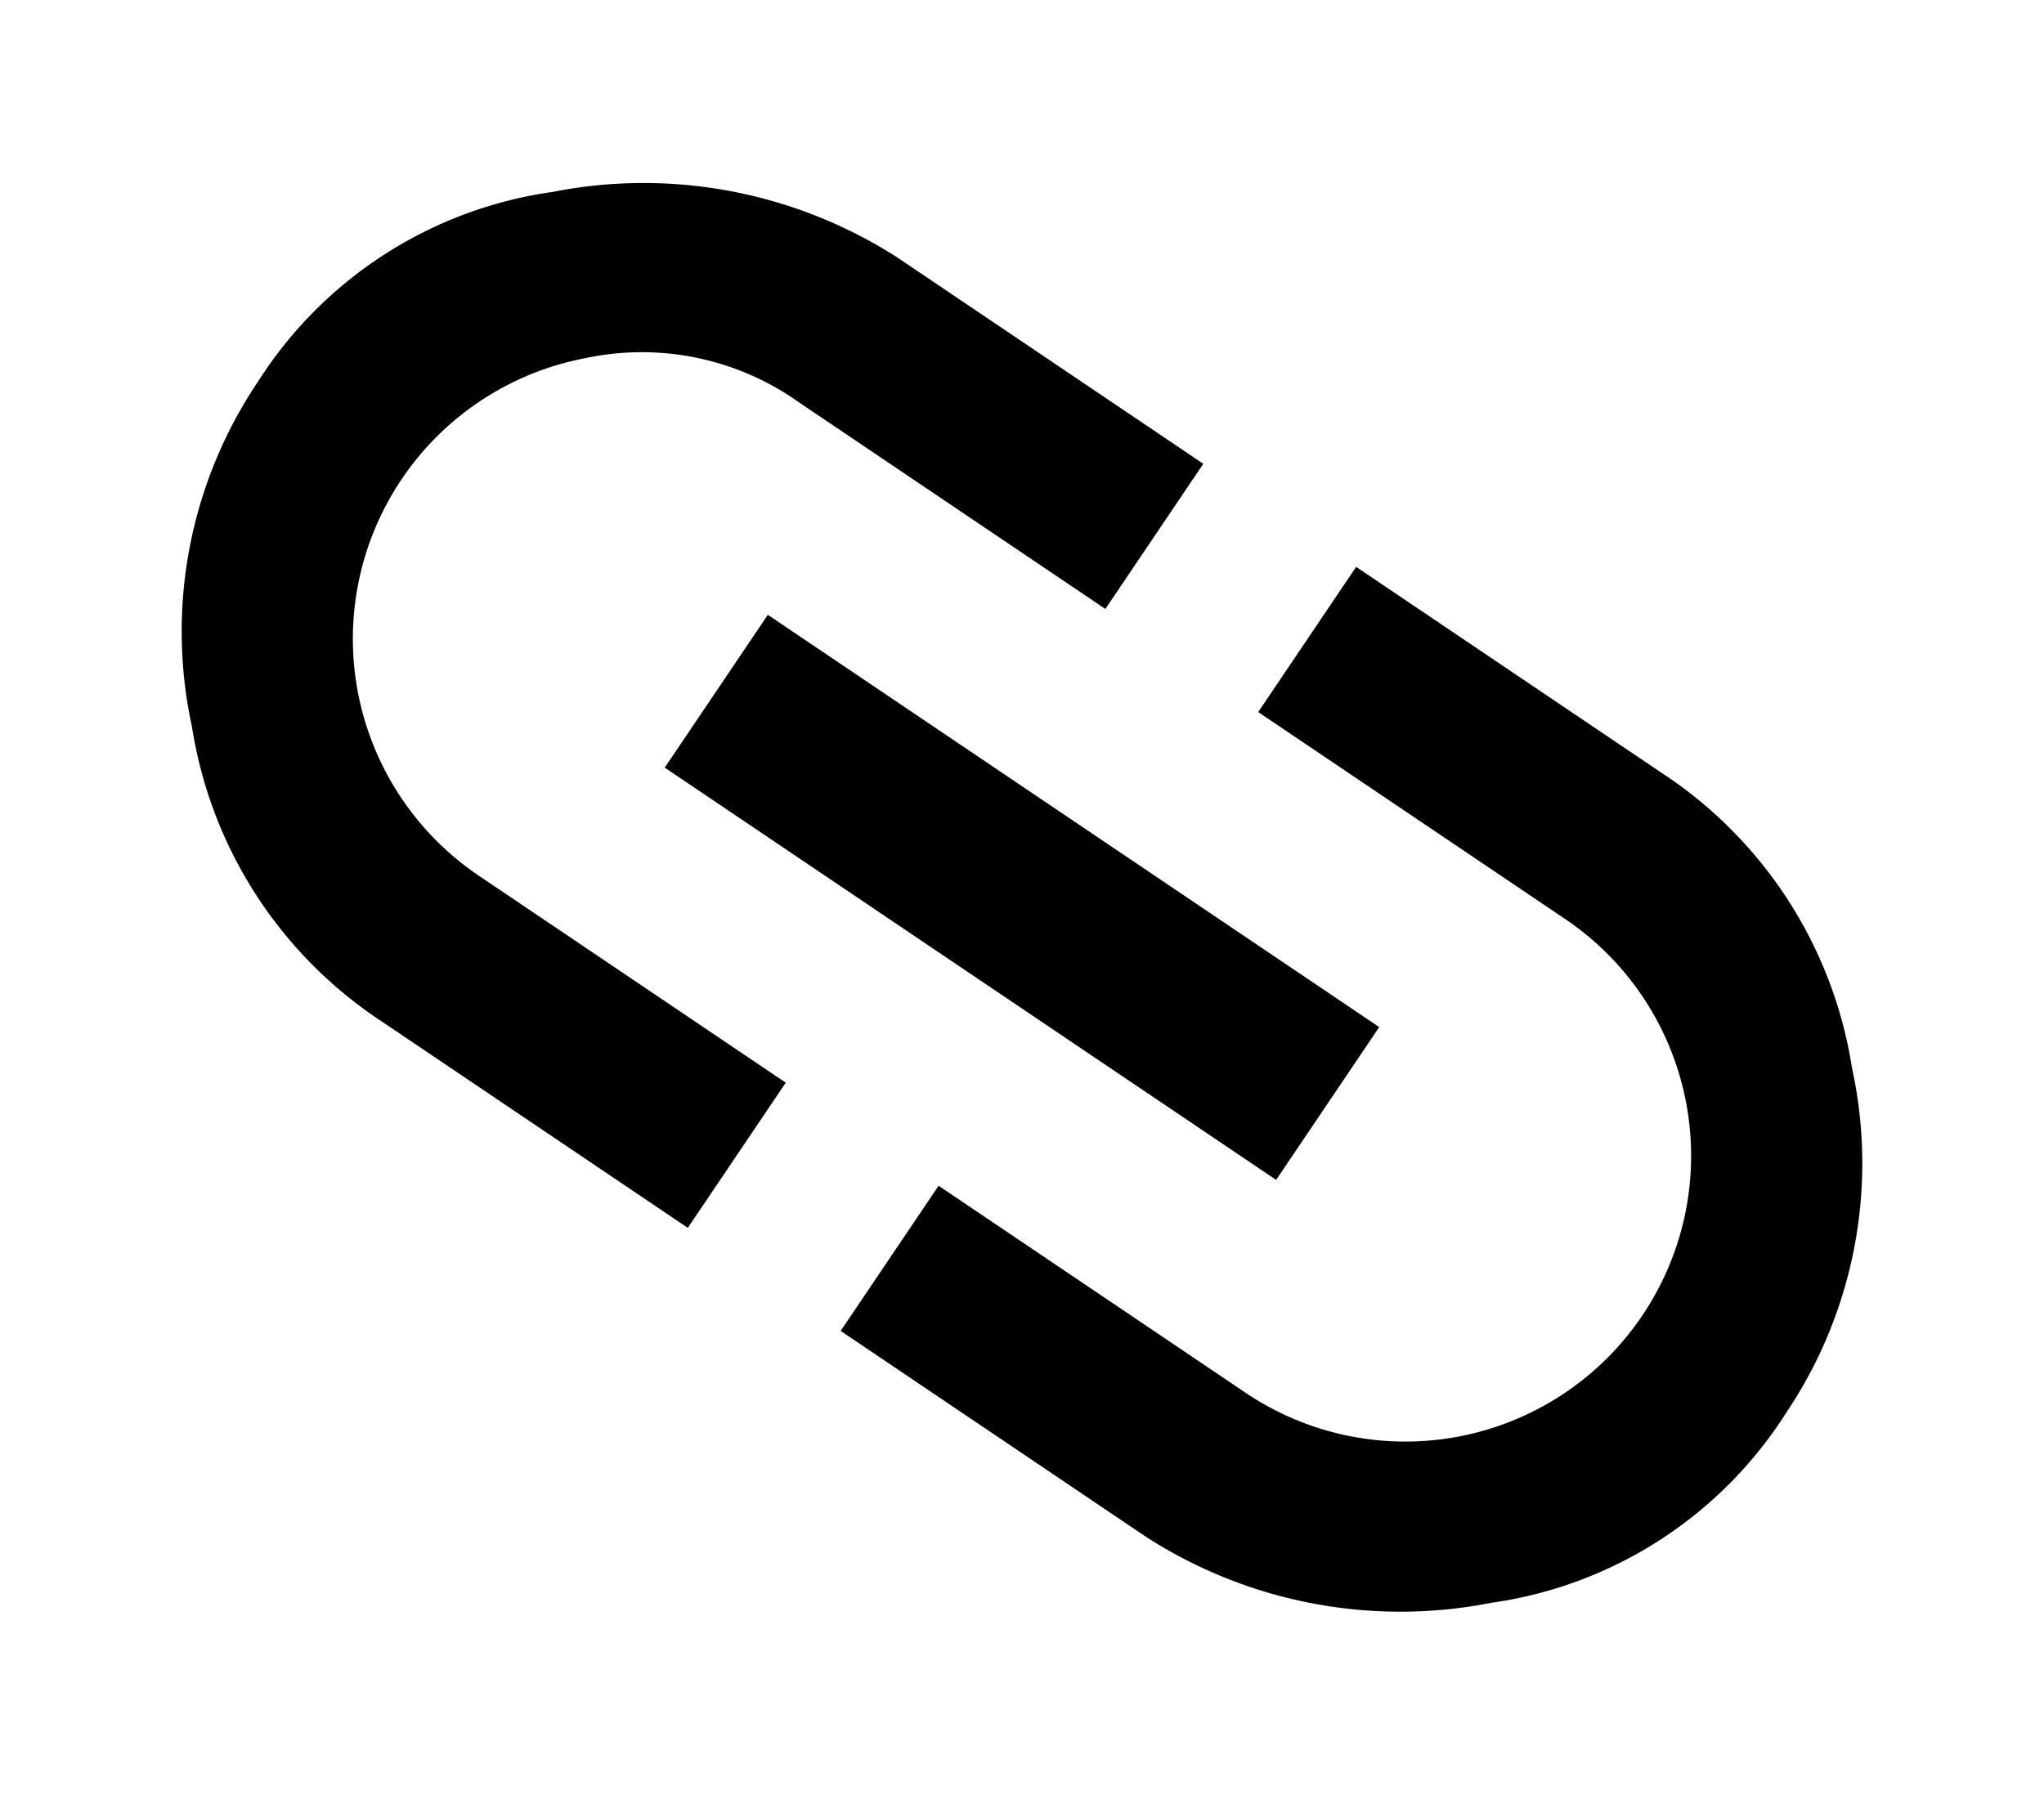 <svg xmlns="http://www.w3.org/2000/svg" viewBox="0 0 22.173 19.474">
  <path id="path" d="M670.1,148a3.1,3.1,0,0,0,2.2,5.3h4v1.9h-4a4.691,4.691,0,0,1-3.5-1.5,4.852,4.852,0,0,1-1.5-3.5,4.539,4.539,0,0,1,1.5-3.5,5.093,5.093,0,0,1,3.5-1.5h4v1.9h-4A2.941,2.941,0,0,0,670.1,148Zm3.2,3.2v-2h8v2Zm9-6a4.691,4.691,0,0,1,3.5,1.5,4.852,4.852,0,0,1,1.5,3.5,4.539,4.539,0,0,1-1.5,3.5,5.093,5.093,0,0,1-3.5,1.5h-4v-1.9h4a3.1,3.1,0,0,0,2.2-.9,3.1,3.1,0,0,0-2.2-5.3h-4v-1.9h4Z" transform="translate(-466.43 -493.526) rotate(34)"/>
</svg>
